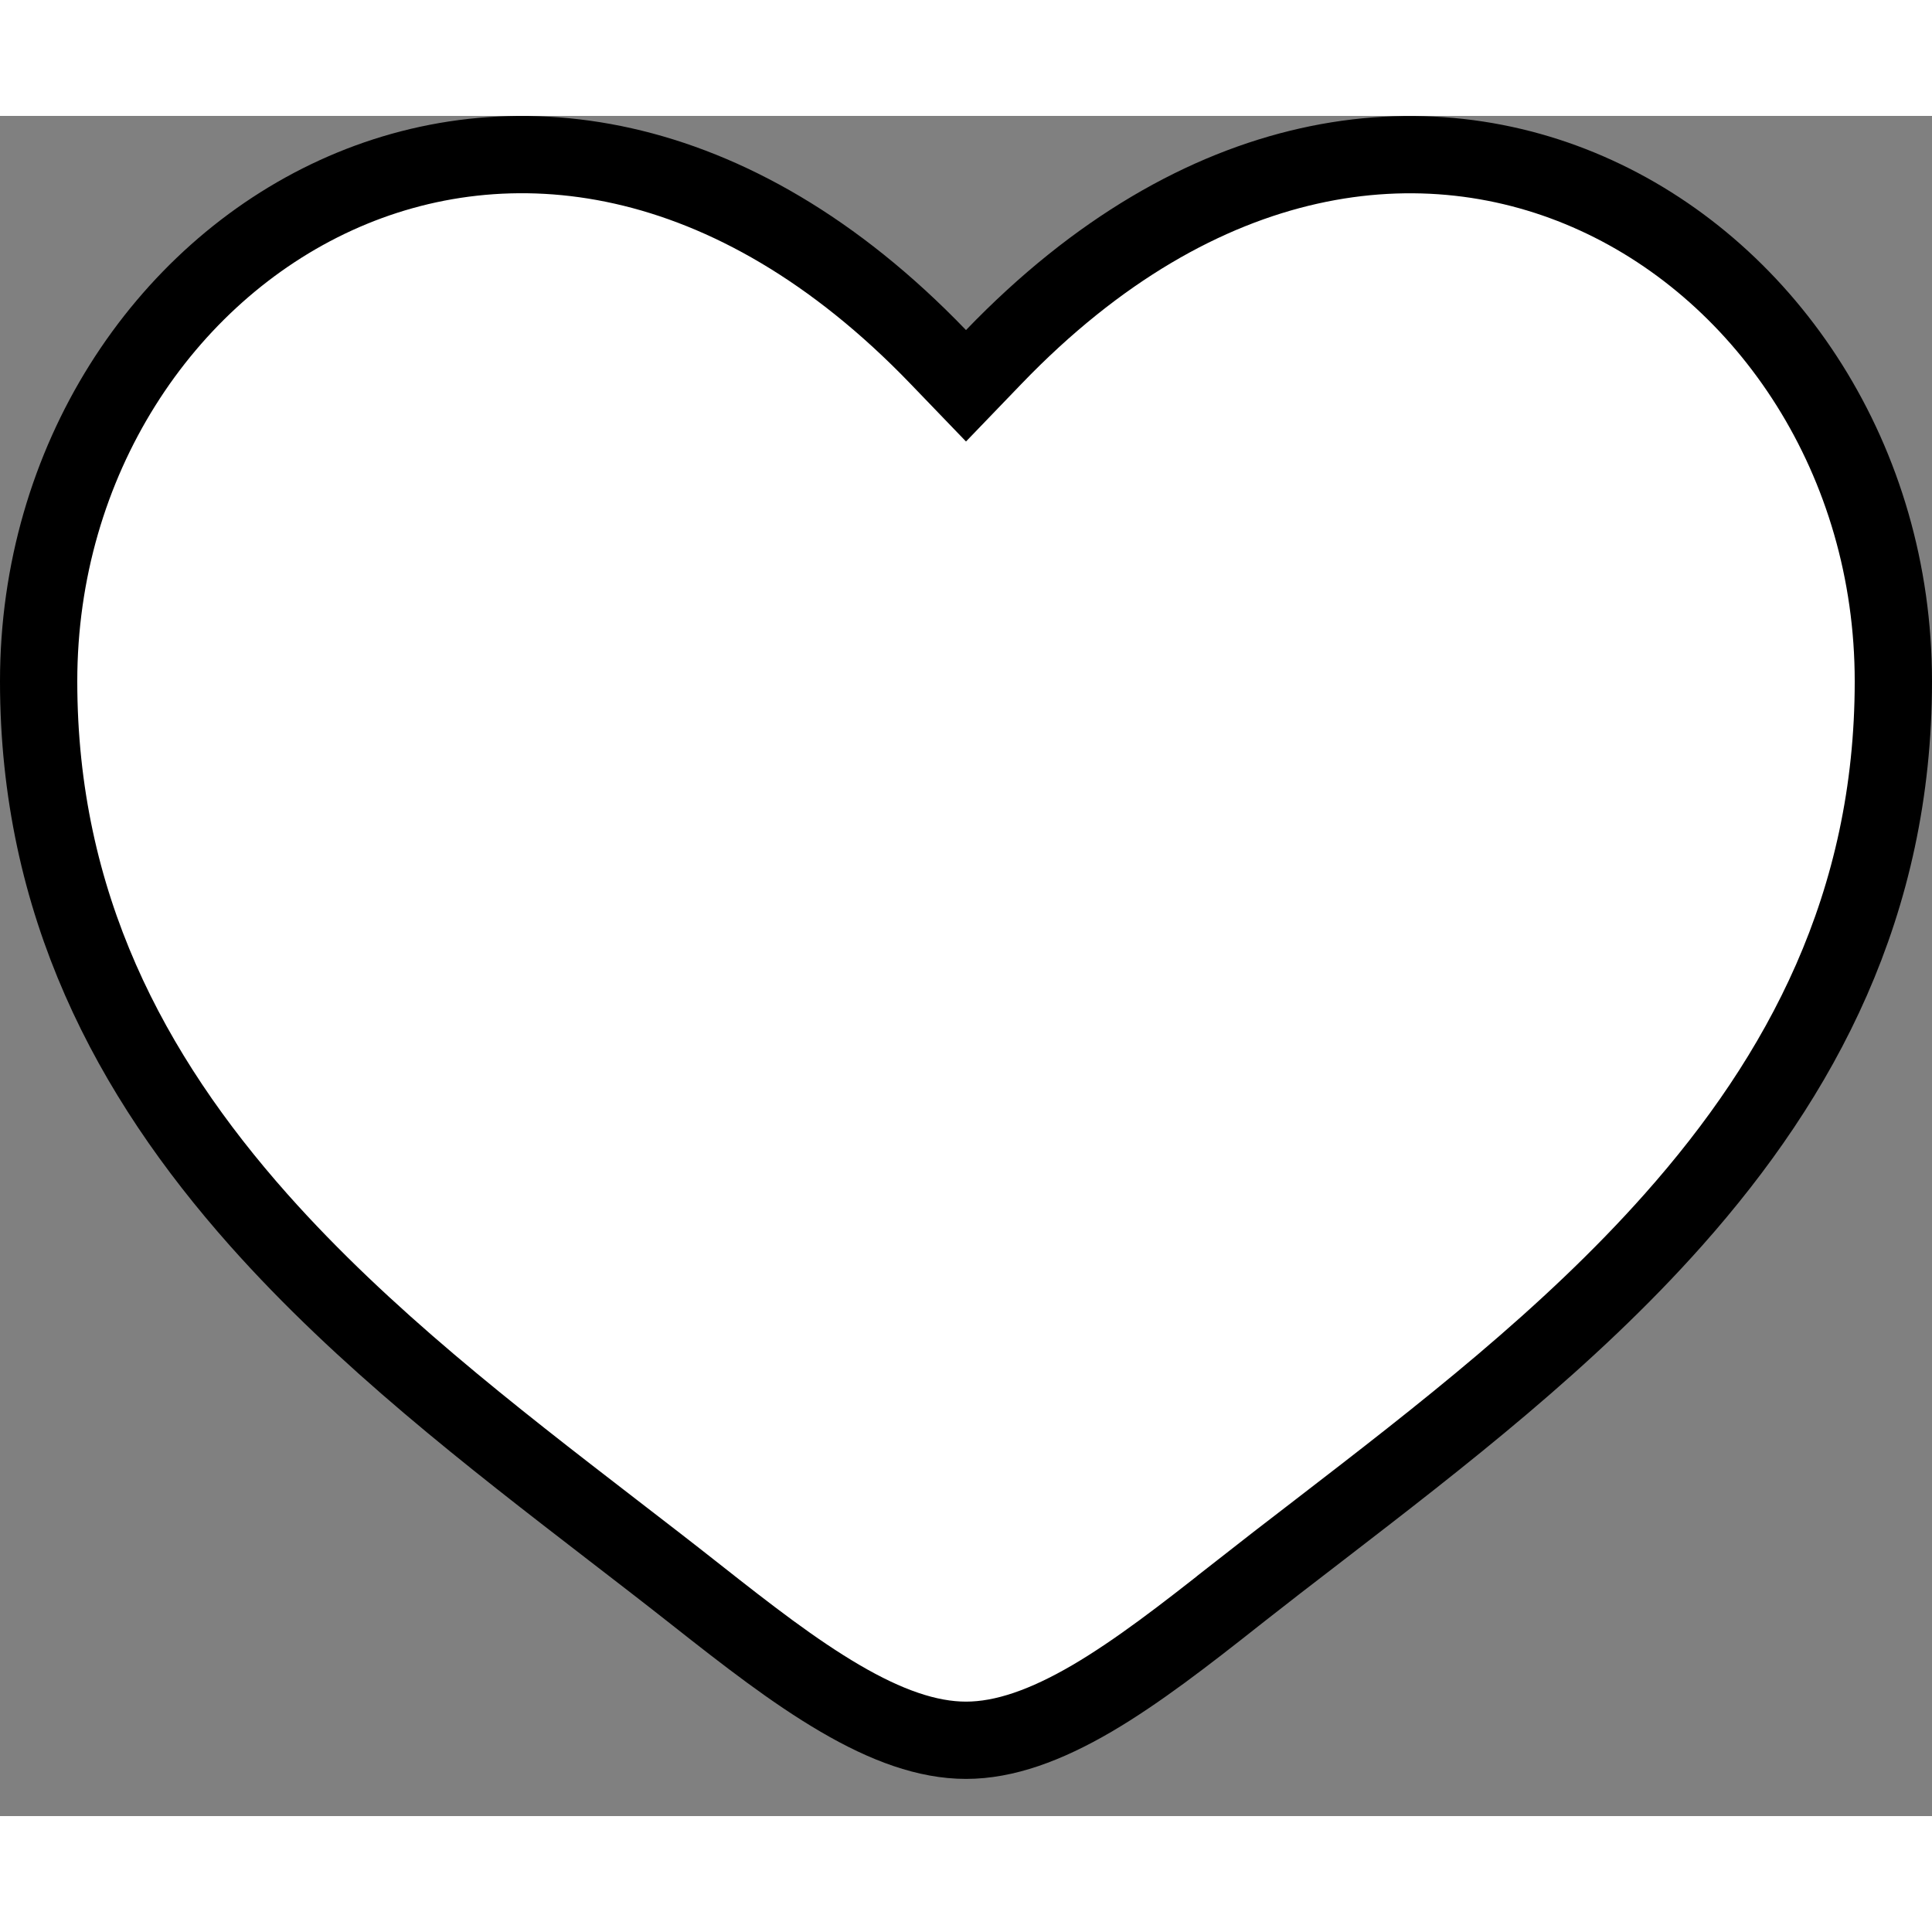 <svg width="24" height="24" viewBox="0 0 25 22" fill="none" xmlns="http://www.w3.org/2000/svg">
<rect x="0" y="0" width="25" height="22" fill="#808080" stroke="none"/>
<path d="M15.988 19.138L15.988 19.139C15.334 19.655 14.724 20.129 14.129 20.478C13.533 20.826 12.998 21.019 12.5 21.019C12.002 21.019 11.467 20.826 10.871 20.477C10.275 20.129 9.665 19.655 9.012 19.14C8.656 18.859 8.29 18.577 7.92 18.292C6.351 17.082 4.704 15.812 3.346 14.284C1.686 12.414 0.5 10.198 0.5 7.315C0.5 4.463 2.112 2.048 4.348 1.026C6.553 0.018 9.455 0.328 12.14 3.118L12.5 3.492L12.86 3.118C15.545 0.328 18.447 0.019 20.651 1.027C22.888 2.049 24.5 4.464 24.5 7.316C24.5 10.199 23.314 12.415 21.654 14.284C20.295 15.815 18.644 17.087 17.072 18.298C16.704 18.58 16.342 18.86 15.988 19.138Z" fill="white" stroke="black"/>
</svg>
